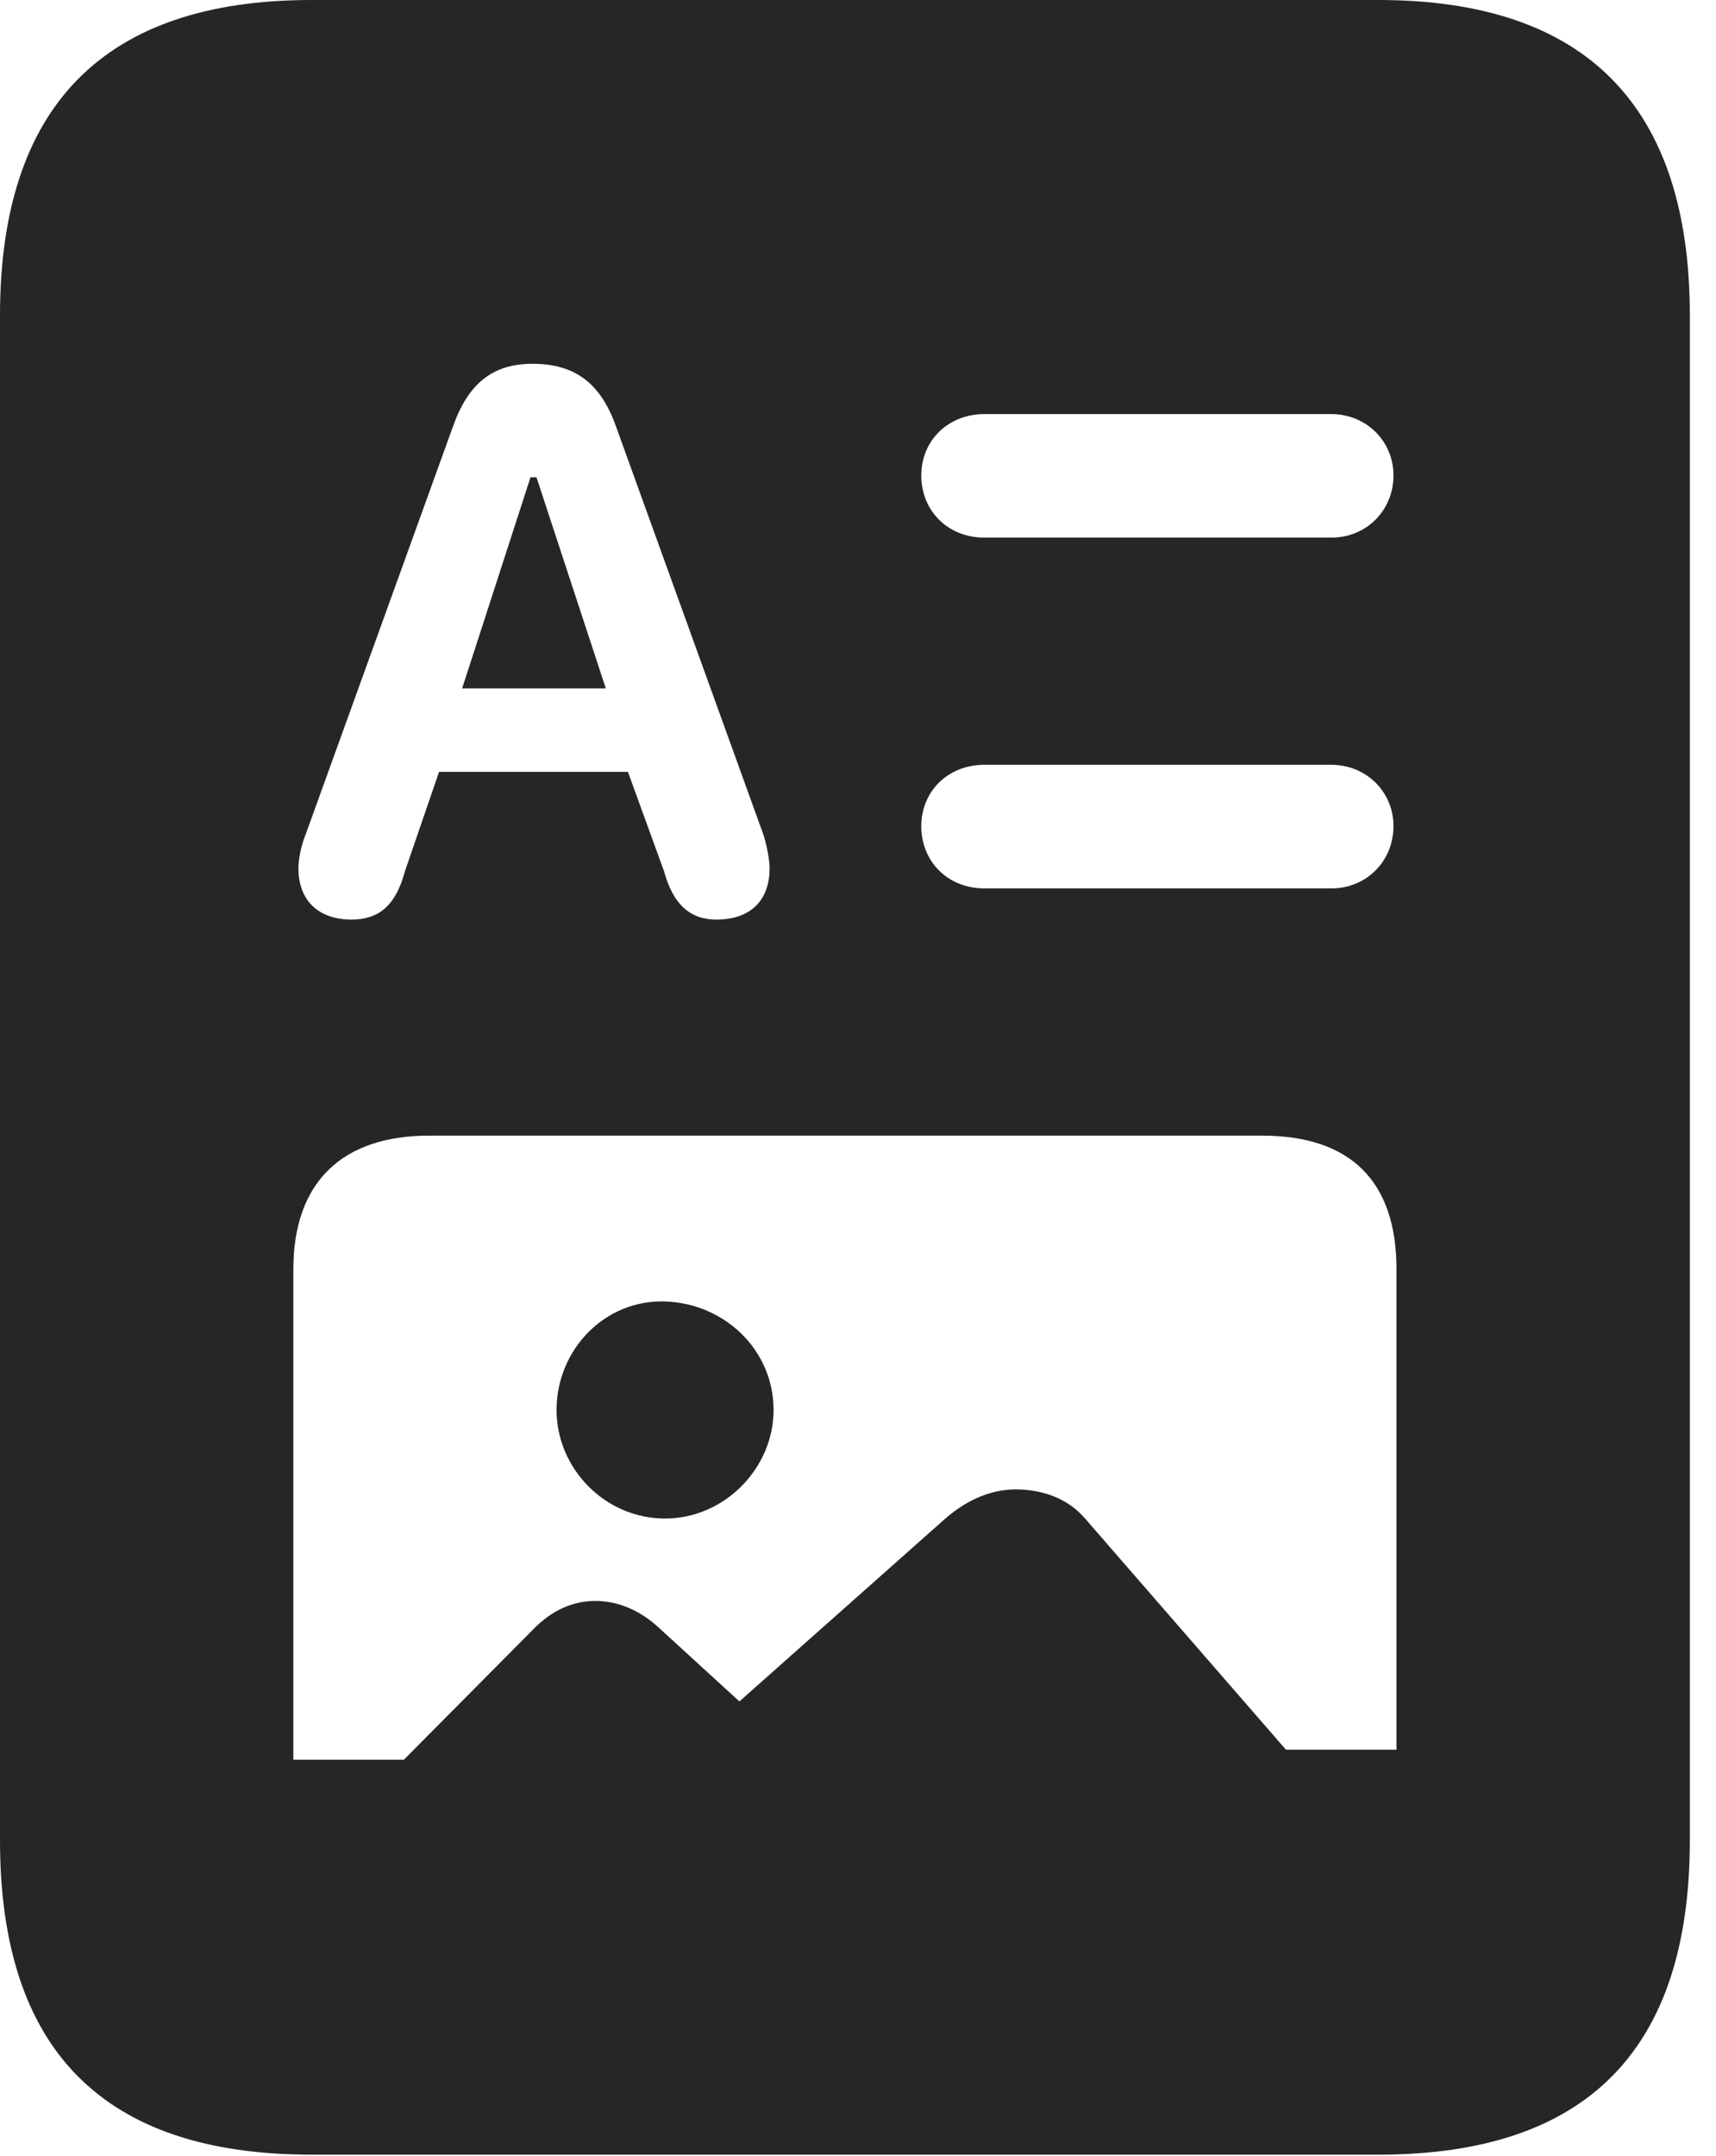 <?xml version="1.0" encoding="UTF-8"?>
<!--Generator: Apple Native CoreSVG 326-->
<!DOCTYPE svg
PUBLIC "-//W3C//DTD SVG 1.1//EN"
       "http://www.w3.org/Graphics/SVG/1.1/DTD/svg11.dtd">
<svg version="1.1" xmlns="http://www.w3.org/2000/svg" xmlns:xlink="http://www.w3.org/1999/xlink" viewBox="0 0 23.352 29.326">
 <g>
  <rect height="29.326" opacity="0" width="23.352" x="0" y="0"/>
  <path d="M4.785 12.51C4.334 12.51 4.061 12.25 4.061 11.812C4.061 11.717 4.088 11.525 4.156 11.361L6.166 5.797C6.371 5.223 6.699 4.949 7.246 4.949C7.834 4.949 8.176 5.223 8.381 5.797L10.391 11.361C10.445 11.539 10.473 11.717 10.473 11.812C10.473 12.25 10.213 12.51 9.748 12.51C9.393 12.51 9.16 12.305 9.037 11.854L8.545 10.5L5.975 10.5L5.51 11.854C5.387 12.318 5.154 12.51 4.785 12.51ZM6.289 9.365L8.244 9.365L7.301 6.494L7.219 6.494ZM13.398 7.314C12.893 7.314 12.537 6.945 12.537 6.467C12.537 6.002 12.893 5.633 13.398 5.633L18.115 5.633C18.594 5.633 18.963 6.002 18.963 6.467C18.963 6.945 18.594 7.314 18.115 7.314ZM13.398 12.086C12.893 12.086 12.537 11.717 12.537 11.238C12.537 10.773 12.893 10.404 13.398 10.404L18.115 10.404C18.594 10.404 18.963 10.773 18.963 11.238C18.963 11.717 18.594 12.086 18.115 12.086ZM3.992 23.939L3.992 17.268C3.992 16.064 4.676 15.449 5.838 15.449L17.172 15.449C18.375 15.449 19.004 16.064 19.004 17.268L19.004 23.803L17.5 23.803L14.766 20.658C14.52 20.371 14.164 20.262 13.822 20.262C13.508 20.262 13.18 20.385 12.865 20.658L10.062 23.146L8.941 22.121C8.682 21.889 8.381 21.779 8.107 21.779C7.834 21.779 7.561 21.875 7.301 22.121L5.496 23.939ZM9.051 20.658C9.857 20.658 10.527 19.975 10.527 19.182C10.527 18.361 9.857 17.732 9.051 17.705C8.23 17.678 7.574 18.361 7.574 19.182C7.574 19.975 8.23 20.658 9.051 20.658ZM0 25.033C0 27.891 1.408 29.312 4.238 29.312L18.758 29.312C21.588 29.312 22.996 27.891 22.996 25.033L22.996 4.293C22.996 1.449 21.588 0 18.758 0L4.238 0C1.408 0 0 1.449 0 4.293Z" fill="black" fill-opacity="0.85"/>
 </g>
</svg>
